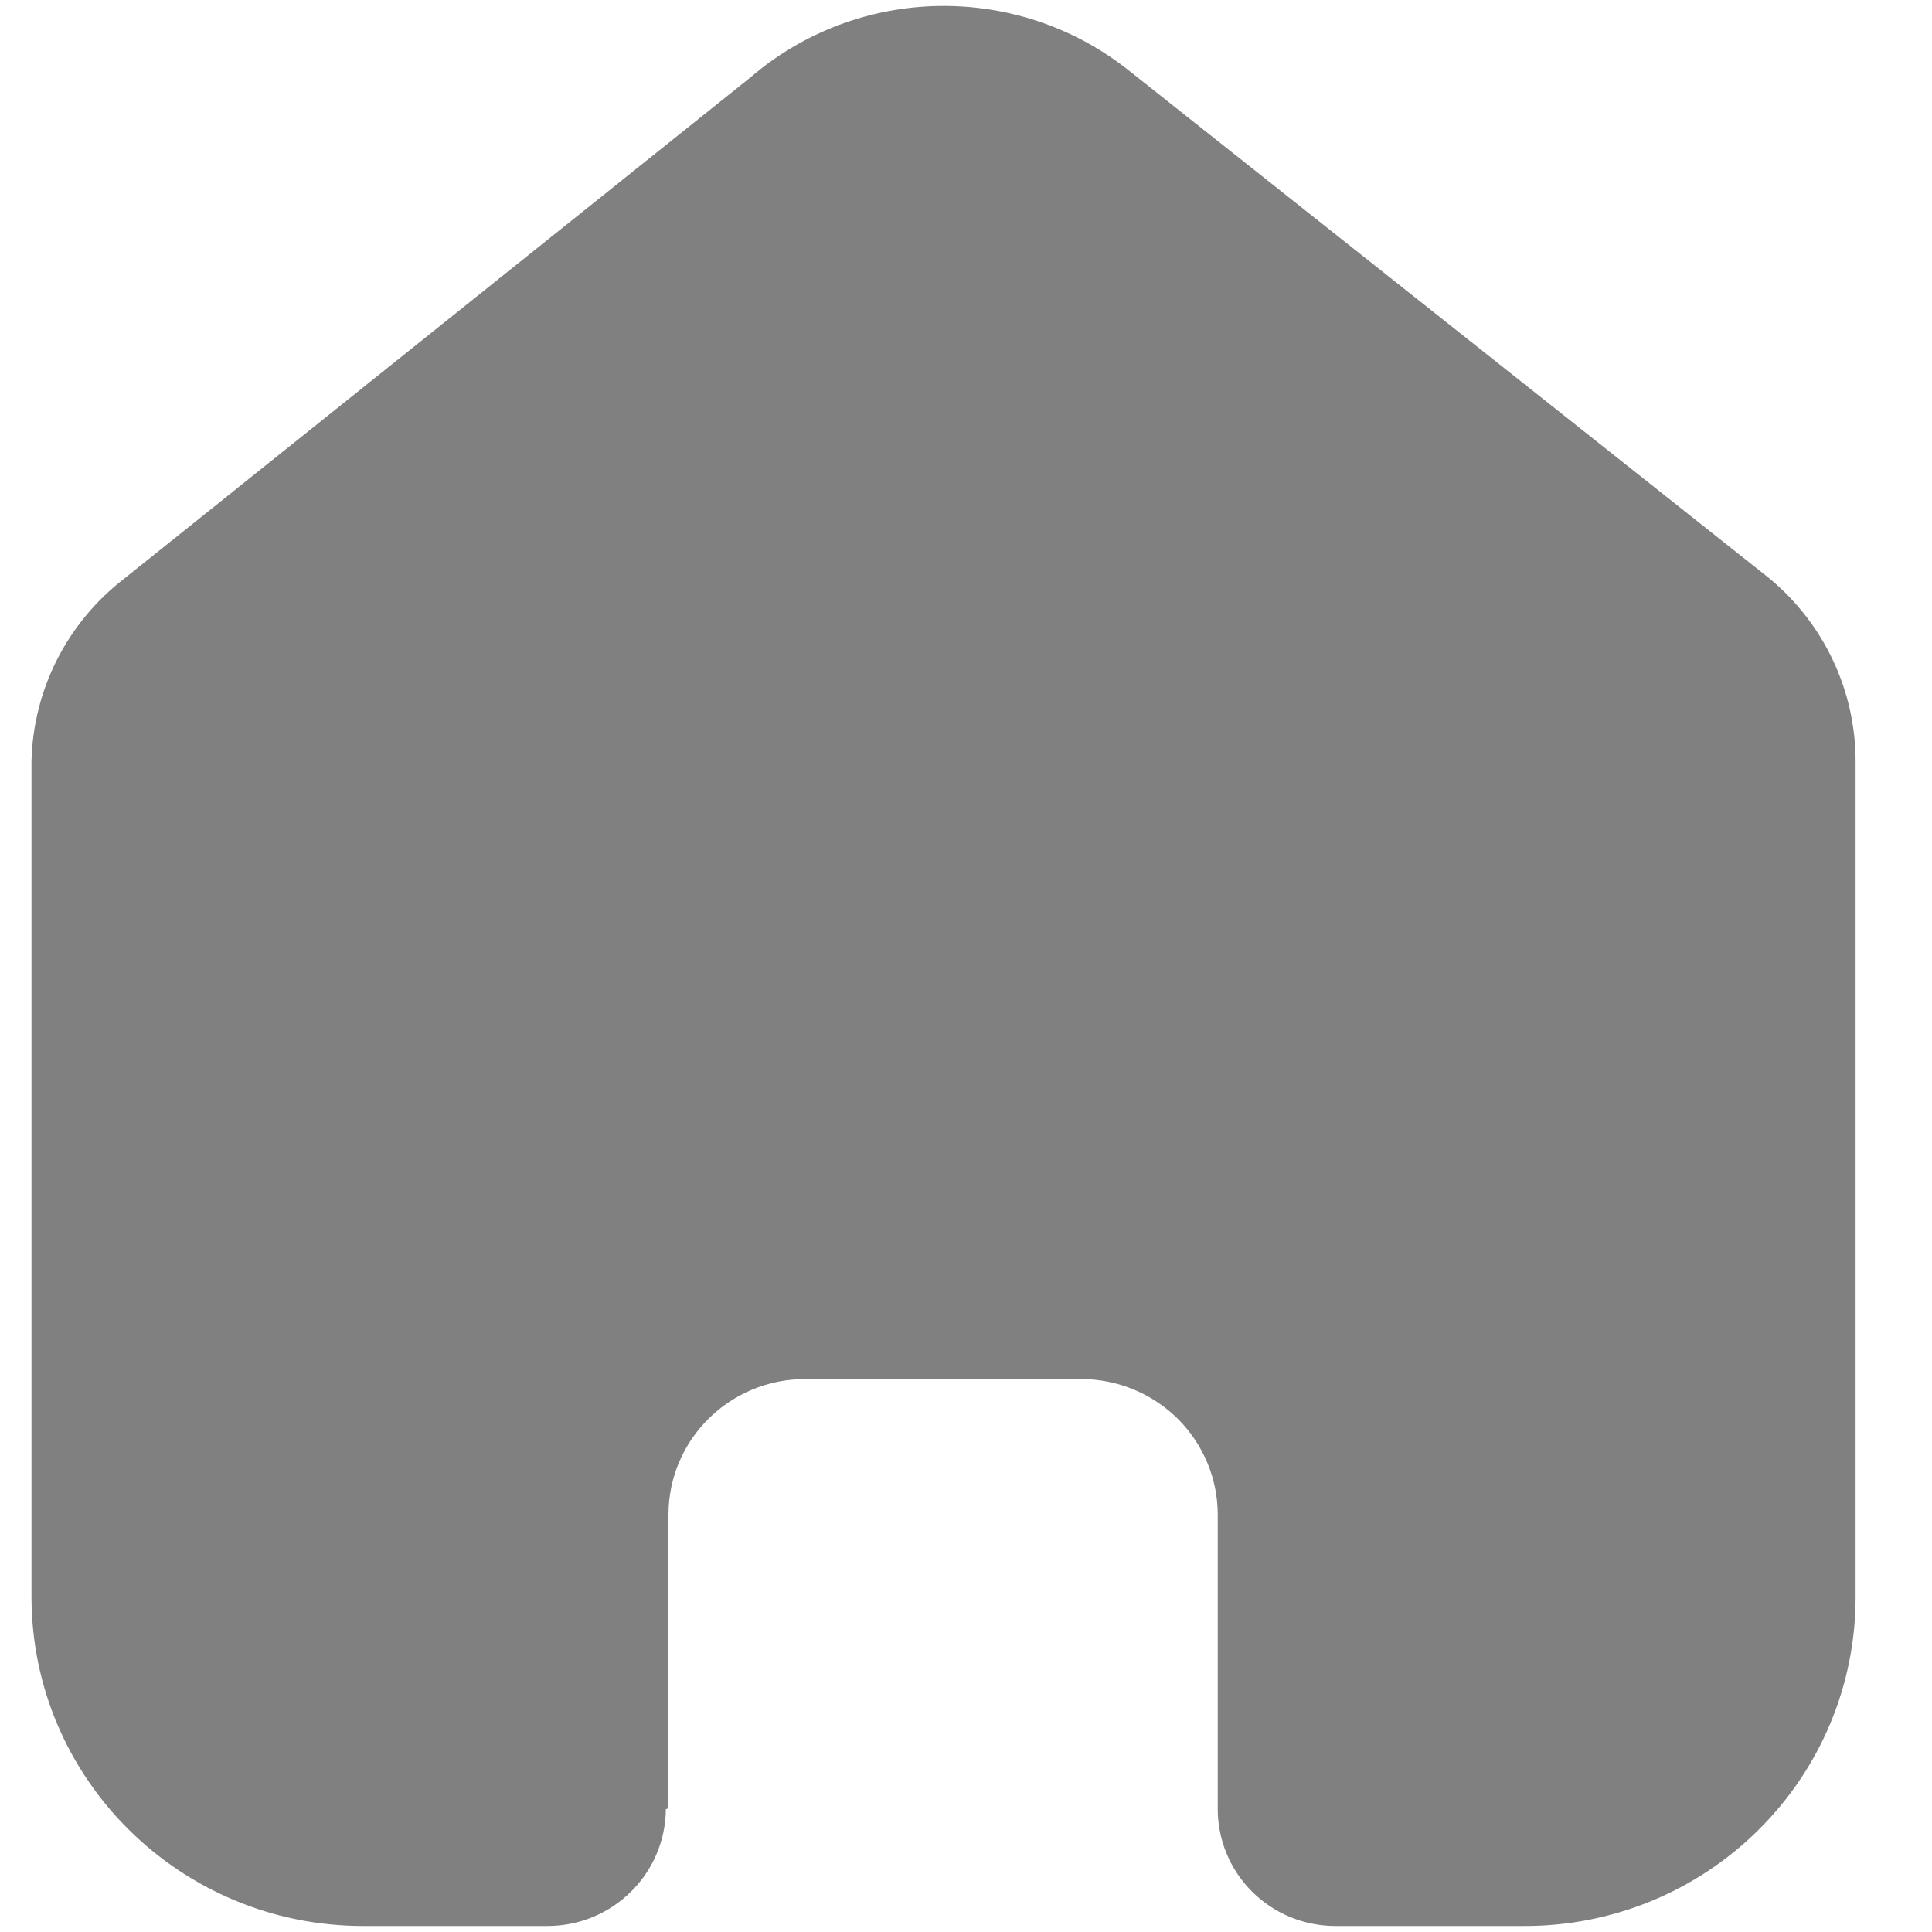 <svg width="20" height="20" viewBox="0 0 20 20" fill="none" xmlns="http://www.w3.org/2000/svg">
<path d="M6.92 18.719V15.68C6.92 14.905 7.553 14.276 8.335 14.276H11.191C11.566 14.276 11.926 14.424 12.192 14.687C12.457 14.951 12.606 15.308 12.606 15.68V18.719C12.604 19.042 12.731 19.352 12.96 19.581C13.189 19.81 13.5 19.938 13.825 19.938H15.774C16.684 19.941 17.558 19.584 18.202 18.945C18.847 18.307 19.209 17.441 19.209 16.537V7.88C19.209 7.15 18.883 6.458 18.319 5.989L11.69 0.733C10.536 -0.188 8.884 -0.159 7.765 0.804L1.287 5.989C0.696 6.444 0.343 7.138 0.326 7.88V16.529C0.326 18.412 1.864 19.938 3.761 19.938H5.665C6.34 19.939 6.888 19.398 6.893 18.728L6.92 18.719Z" fill="#808080"/>
</svg>
